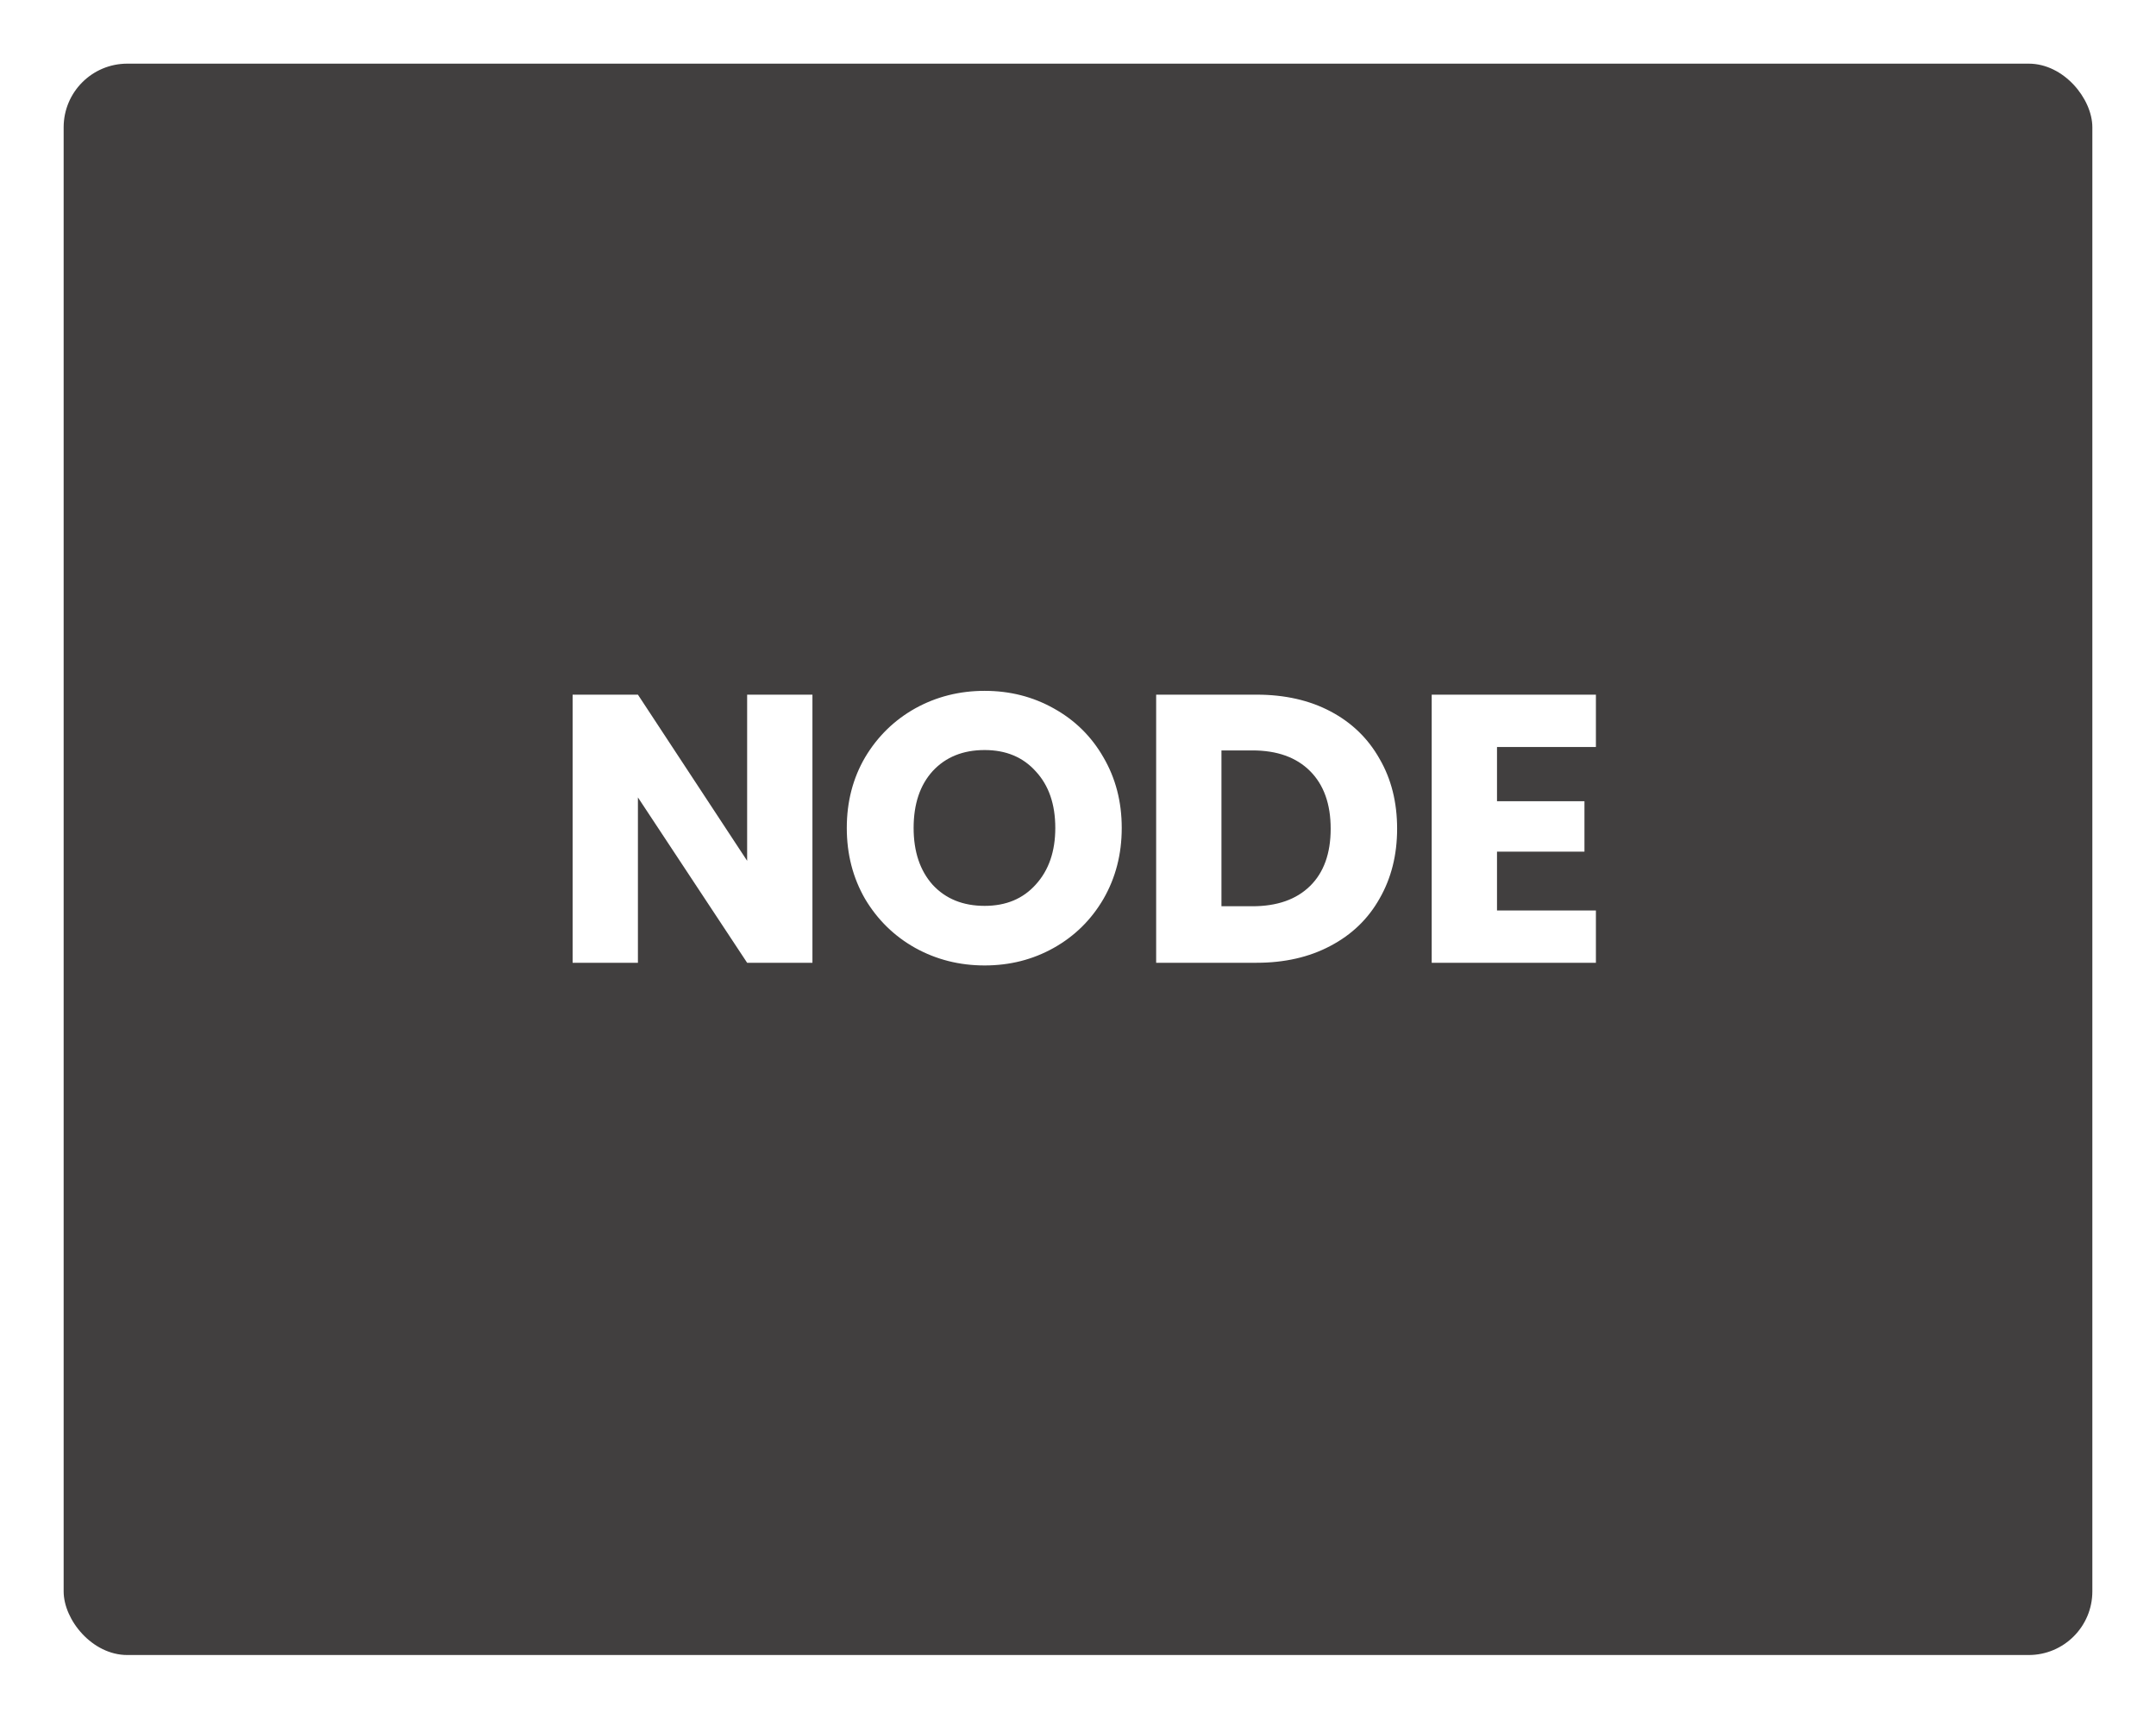 <svg width="271" height="216" viewBox="0 0 271 216" fill="none" xmlns="http://www.w3.org/2000/svg">
<g filter="url(#filter0_d_651_282)">
<rect x="8" y="4" width="255" height="200" rx="8" fill="#413F3F"/>
</g>
<path d="M102.12 121H93.912L80.184 100.216V121H71.976V87.304H80.184L93.912 108.184V87.304H102.12V121ZM123.766 121.336C120.598 121.336 117.686 120.6 115.03 119.128C112.406 117.656 110.31 115.608 108.742 112.984C107.206 110.328 106.438 107.352 106.438 104.056C106.438 100.76 107.206 97.8 108.742 95.176C110.31 92.552 112.406 90.504 115.03 89.032C117.686 87.56 120.598 86.824 123.766 86.824C126.934 86.824 129.83 87.56 132.454 89.032C135.11 90.504 137.19 92.552 138.694 95.176C140.23 97.8 140.998 100.76 140.998 104.056C140.998 107.352 140.23 110.328 138.694 112.984C137.158 115.608 135.078 117.656 132.454 119.128C129.83 120.6 126.934 121.336 123.766 121.336ZM123.766 113.848C126.454 113.848 128.598 112.952 130.198 111.16C131.83 109.368 132.646 107 132.646 104.056C132.646 101.08 131.83 98.712 130.198 96.952C128.598 95.16 126.454 94.264 123.766 94.264C121.046 94.264 118.87 95.144 117.238 96.904C115.638 98.664 114.838 101.048 114.838 104.056C114.838 107.032 115.638 109.416 117.238 111.208C118.87 112.968 121.046 113.848 123.766 113.848ZM157.948 87.304C161.5 87.304 164.604 88.008 167.26 89.416C169.916 90.824 171.964 92.808 173.404 95.368C174.876 97.896 175.612 100.824 175.612 104.152C175.612 107.448 174.876 110.376 173.404 112.936C171.964 115.496 169.9 117.48 167.212 118.888C164.556 120.296 161.468 121 157.948 121H145.324V87.304H157.948ZM157.42 113.896C160.524 113.896 162.94 113.048 164.668 111.352C166.396 109.656 167.26 107.256 167.26 104.152C167.26 101.048 166.396 98.632 164.668 96.904C162.94 95.176 160.524 94.312 157.42 94.312H153.532V113.896H157.42ZM188.167 93.88V100.696H199.159V107.032H188.167V114.424H200.599V121H179.959V87.304H200.599V93.88H188.167Z" fill="white"/>
<defs>
<filter id="filter0_d_651_282" x="0" y="0" width="271" height="216" filterUnits="userSpaceOnUse" color-interpolation-filters="sRGB">
<feFlood flood-opacity="0" result="BackgroundImageFix"/>
<feColorMatrix in="SourceAlpha" type="matrix" values="0 0 0 0 0 0 0 0 0 0 0 0 0 0 0 0 0 0 127 0" result="hardAlpha"/>
<feOffset dy="4"/>
<feGaussianBlur stdDeviation="4"/>
<feComposite in2="hardAlpha" operator="out"/>
<feColorMatrix type="matrix" values="0 0 0 0 0 0 0 0 0 0 0 0 0 0 0 0 0 0 0.36 0"/>
<feBlend mode="normal" in2="BackgroundImageFix" result="effect1_dropShadow_651_282"/>
<feBlend mode="normal" in="SourceGraphic" in2="effect1_dropShadow_651_282" result="shape"/>
</filter>
</defs>
</svg>
